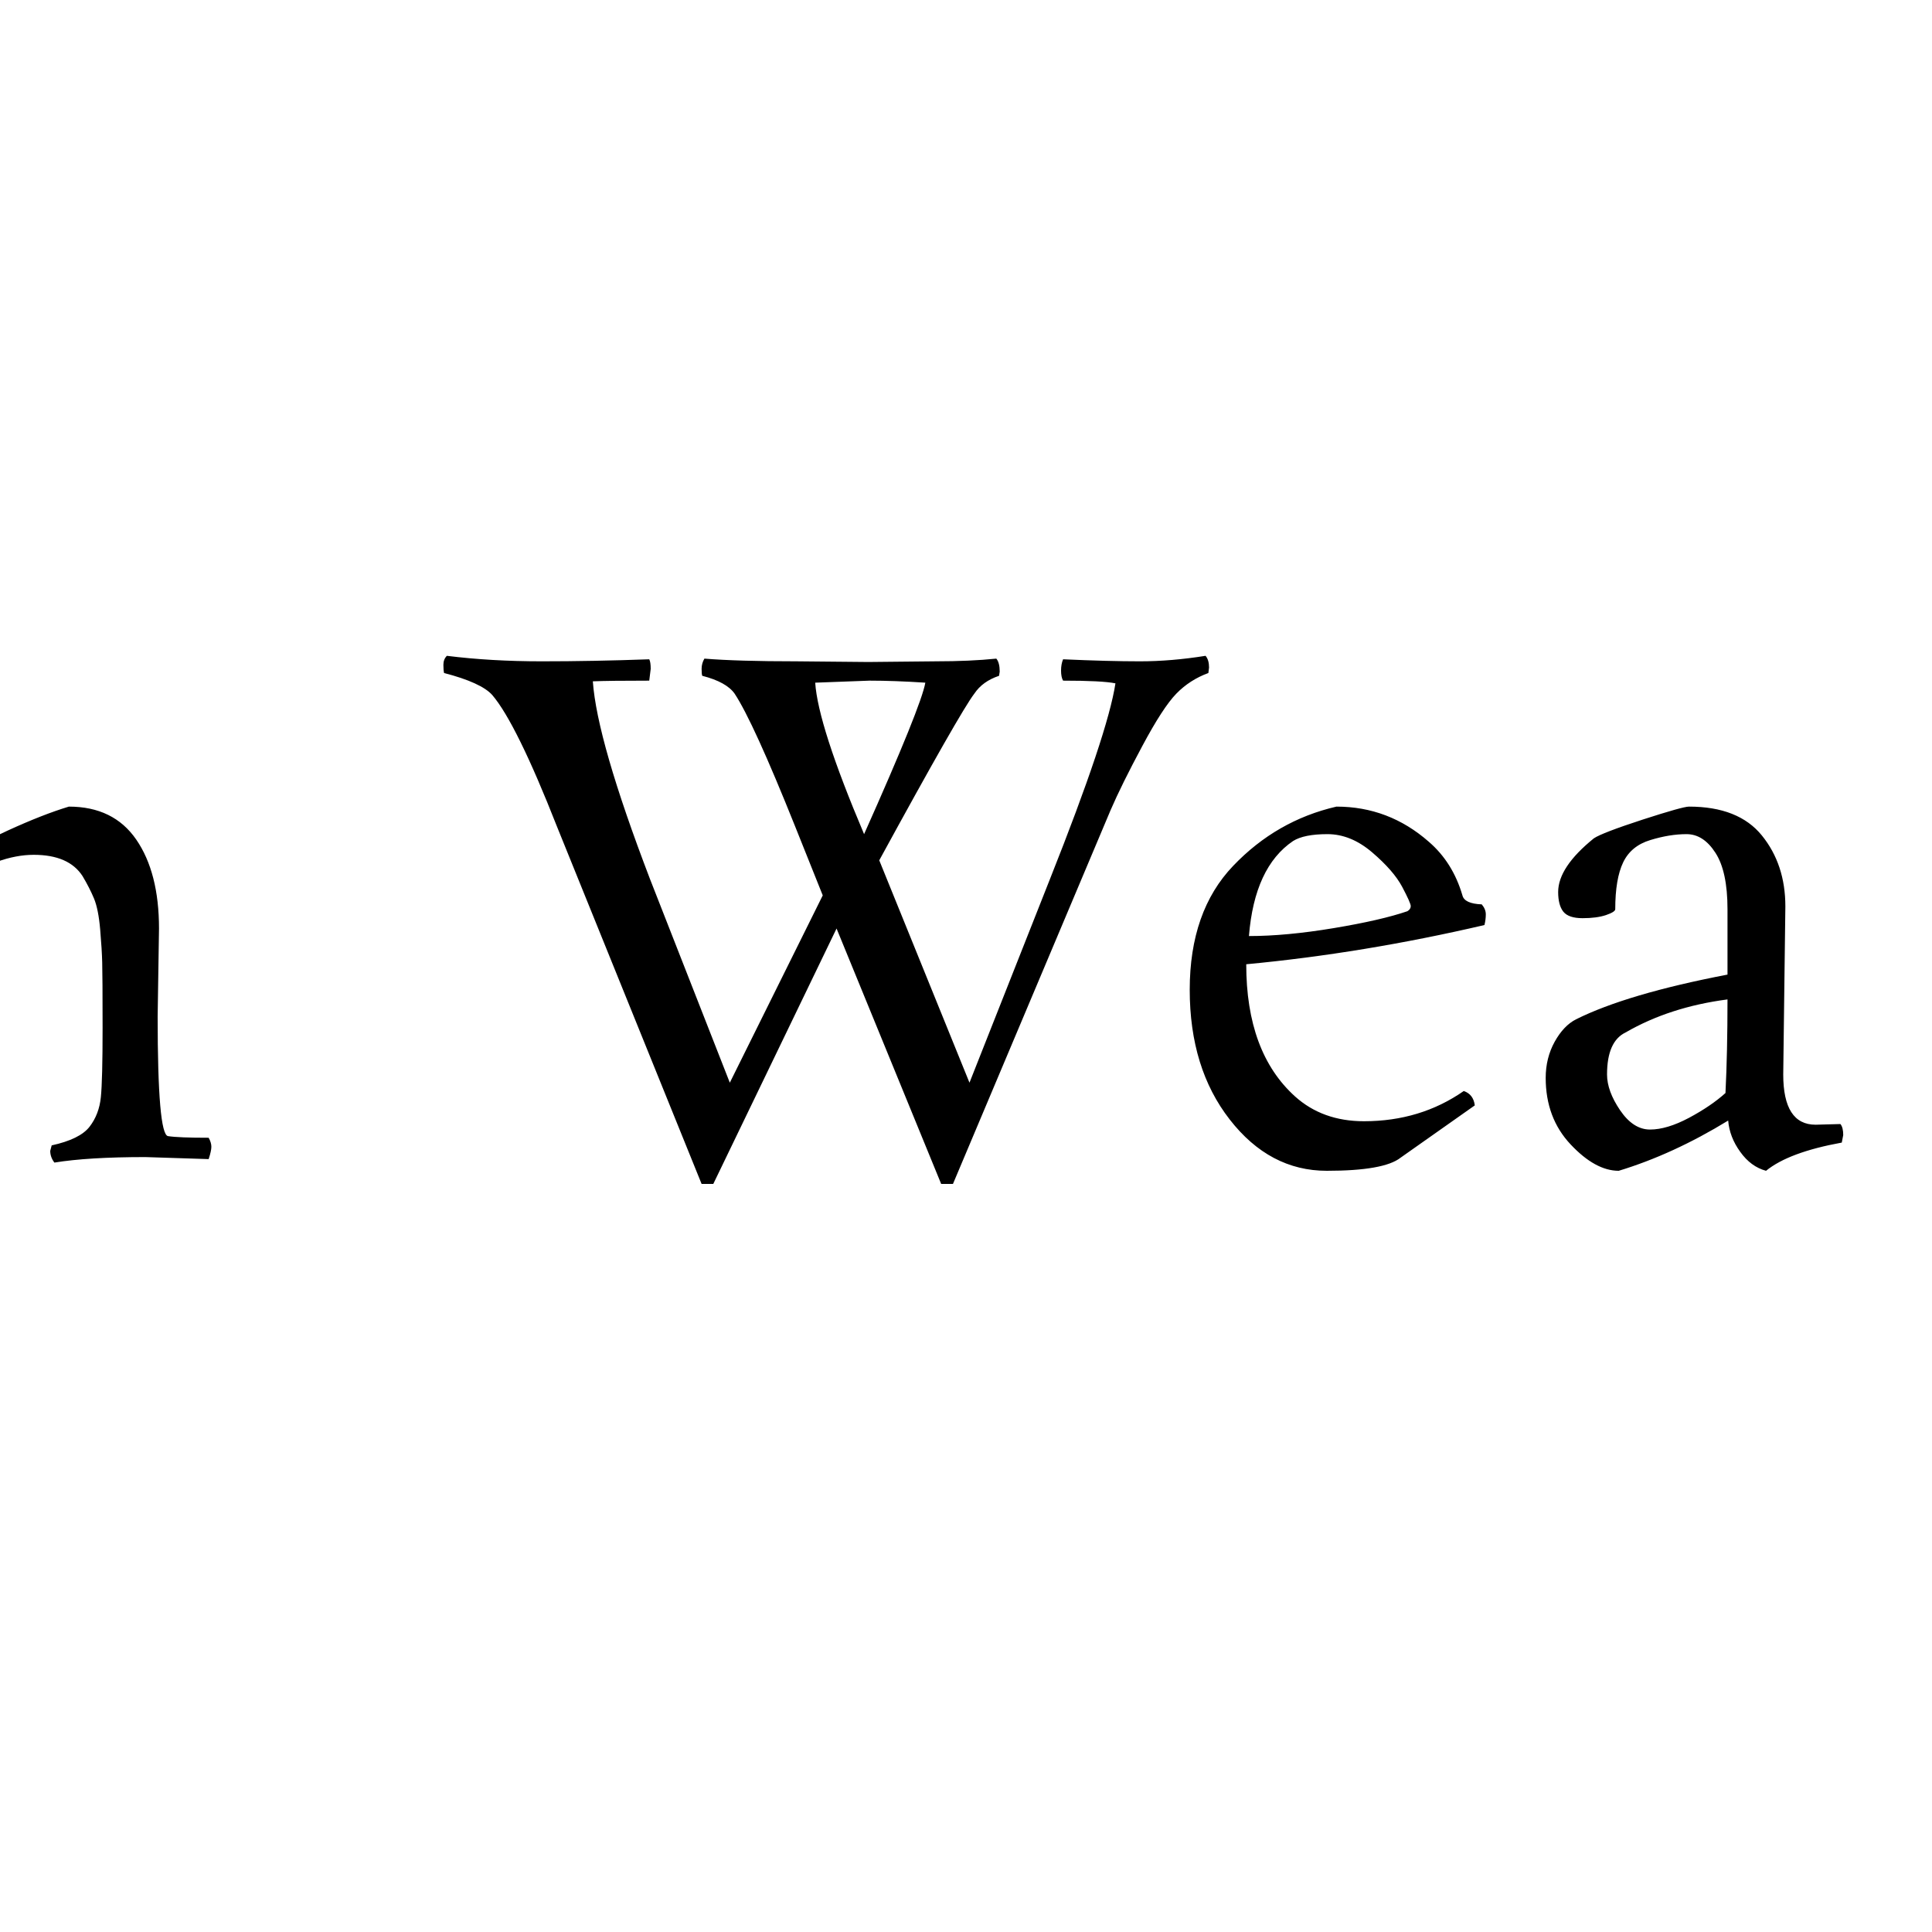 <?xml version="1.0" encoding="UTF-8" standalone="no"?>
            <svg
               xmlns="http://www.w3.org/2000/svg"
               xmlns:svg="http://www.w3.org/2000/svg"
               width="100"
               height="100"
               version="1.1"
               id="svg1"
               viewBox="0 0 200 100"
               >
               <path fill="black" d="M-72.63 69.99L-72.63 69.99L-79.04 69.78Q-84.03 69.78-88.45 70.35L-88.45 70.35Q-88.88 69.78-88.88 69.14L-88.88 69.14L-88.74 68.57Q-85.67 67.85-84.60 66.36L-84.60 66.36Q-83.82 65.22-83.39 63.61Q-82.97 62.01-82.97 54.38L-82.97 54.38L-82.97 47.54Q-82.97 43.12-83.36 41.41Q-83.75 39.70-84.53 39.13Q-85.32 38.56-86.60 38.42L-86.60 38.42L-89.24 38.20Q-89.45 37.92-89.45 37.28L-89.45 37.28L-89.24 36.35Q-85.53 35.57-83.21 34.75Q-80.90 33.93-77.76 32.36L-77.76 32.36Q-76.98 32.36-76.69 33.21L-76.69 33.21Q-77.55 38.06-77.55 56.31L-77.55 56.31Q-77.55 59.59-77.30 63.54Q-77.05 67.50-76.62 67.57L-76.62 67.57Q-75.55 67.78-72.63 67.78L-72.63 67.78Q-72.42 68.28-72.42 68.92Q-72.42 69.57-72.63 69.99ZM-79.33 24.23L-79.33 24.23Q-81.90 22.45-82.97 19.53L-82.97 19.53Q-82.11 18.53-80.65 17.43Q-79.19 16.32-78.12 15.89L-78.12 15.89Q-75.41 17.89-74.63 20.67L-74.63 20.67Q-76.62 23.24-79.33 24.23ZM-33.29 69.99L-33.29 69.99L-44.98 69.78Q-52.67 69.78-57.73 70.35L-57.73 70.35Q-58.09 69.92-58.09 69.14L-58.09 69.14L-58.02 68.57Q-53.10 67.78-51.53 66.54Q-49.96 65.29-49.47 62.44L-49.47 62.44Q-48.47 57.16-48.47 44.76Q-48.47 32.36-48.75 27.44Q-49.04 22.52-49.47 21.31L-49.47 21.31Q-51.25 20.96-53.81 20.96L-53.81 20.96Q-59.80 20.96-63.15 22.52L-63.15 22.52L-66.29 30.36Q-67.93 30.36-68.71 29.79L-68.71 29.79L-67.57 18.75Q-67.57 17.96-66.36 17.96L-66.36 17.96L-53.81 18.46L-36.35 18.46L-22.67 17.96Q-21.38 17.96-21.38 18.75L-21.38 18.75Q-22.52 25.02-22.52 30.22L-22.52 30.22Q-23.09 30.51-23.95 30.51Q-24.80 30.51-25.30 30.22L-25.30 30.22Q-26.59 23.16-26.73 22.52L-26.73 22.52Q-30.29 20.96-36.49 20.96L-36.49 20.96Q-39.27 20.96-40.98 21.31L-40.98 21.31Q-41.20 21.95-41.52 27.23Q-41.84 32.50-41.84 40.77L-41.84 40.77L-41.84 53.53Q-41.84 61.44-40.70 67.28L-40.70 67.28Q-37.42 67.78-33.29 67.78L-33.29 67.78Q-33.07 68.35-33.07 69.03Q-33.07 69.71-33.29 69.99ZM-2.78 69.99L-2.78 69.99L-8.77 69.78Q-14.33 69.78-18.82 70.35L-18.82 70.35Q-19.17 69.92-19.17 69.14L-19.17 69.14L-19.10 68.57Q-16.18 67.93-15.15 66.61Q-14.11 65.29-13.58 62.26Q-13.04 59.23-13.04 39.91L-13.04 39.91L-13.04 21.67Q-13.04 15.18-14.54 13.76L-14.54 13.76Q-15.32 12.97-16.54 12.83L-16.54 12.83L-19.10 12.54Q-19.32 12.19-19.32 11.65Q-19.32 11.12-19.10 10.76L-19.10 10.76Q-14.04 9.84-11.26 8.48L-11.26 8.48Q-9.41 7.56-7.06 5.99L-7.06 5.99Q-6.34 5.99-5.92 6.70L-5.92 6.70Q-7.34 15.61-7.34 40.13L-7.34 40.13Q1.71 35.14 7.13 33.50L7.13 33.50Q11.76 33.50 14.11 36.92Q16.46 40.34 16.46 46.12L16.46 46.12L16.32 55.24Q16.32 67.43 17.39 67.61Q18.46 67.78 21.60 67.78L21.60 67.78Q21.88 68.28 21.88 68.71Q21.88 69.14 21.60 69.99L21.60 69.99L15.04 69.78Q9.12 69.78 5.63 70.35L5.63 70.35Q5.20 69.78 5.20 69.14L5.20 69.14L5.35 68.57Q8.27 67.93 9.27 66.64Q10.26 65.36 10.44 63.58Q10.62 61.80 10.62 56.38Q10.62 50.96 10.58 49.64Q10.55 48.33 10.37 46.22Q10.19 44.12 9.73 43.01Q9.27 41.91 8.55 40.70L8.55 40.70Q7.13 38.49 3.49 38.49L3.49 38.49Q-0.14 38.49-4.56 41.41L-4.56 41.41Q-5.20 41.77-6.20 42.44Q-7.20 43.12-7.34 43.19L-7.34 43.19Q-7.41 46.76-7.41 50.75L-7.41 50.75Q-7.41 67.21-6.52 67.50Q-5.63 67.78-2.78 67.78L-2.78 67.78Q-2.57 68.28-2.57 68.92Q-2.57 69.57-2.78 69.99ZM82.47 18.46L89.88 18.53L96.86 18.46Q100.43 18.46 103.14 18.18L103.14 18.18Q103.49 18.60 103.49 19.53L103.49 19.53L103.42 19.96Q101.71 20.53 100.86 21.81L100.86 21.81Q99.43 23.66 91.02 39.06L91.02 39.06L100.36 62.08L108.70 40.98Q114.68 25.94 115.47 20.74L115.47 20.74Q114.11 20.46 110.05 20.46L110.05 20.46Q109.84 20.10 109.84 19.42Q109.84 18.75 110.05 18.25L110.05 18.25Q114.75 18.46 118.00 18.46Q121.24 18.46 124.80 17.89L124.80 17.89Q125.16 18.32 125.16 19.10L125.16 19.10L125.09 19.67Q123.16 20.38 121.77 21.81Q120.38 23.24 118.25 27.23Q116.11 31.22 114.97 33.86L114.97 33.86L98.65 72.56L97.43 72.56L86.60 46.12L73.84 72.56L72.63 72.56L57.66 35.57Q53.46 24.88 50.96 21.95L50.96 21.95Q49.82 20.67 45.97 19.67L45.97 19.67Q45.90 19.39 45.90 18.82Q45.90 18.25 46.26 17.89L46.26 17.89Q50.82 18.46 56.09 18.46Q61.37 18.46 67.21 18.25L67.21 18.25Q67.36 18.53 67.36 19.24L67.36 19.24L67.21 20.46Q63.08 20.46 61.37 20.53L61.37 20.53Q61.80 26.66 67.28 40.98L67.28 40.98L75.55 62.08L85.17 42.69L82.32 35.57Q77.98 24.73 76.05 21.81L76.05 21.81Q75.20 20.60 72.70 19.96L72.70 19.96Q72.63 19.81 72.63 19.24Q72.63 18.67 72.92 18.18L72.92 18.18Q76.34 18.46 82.47 18.46L82.47 18.46ZM90.02 20.46L84.39 20.67Q84.68 25.09 89.45 36.35L89.45 36.35Q95.37 23.09 95.79 20.67L95.79 20.67Q92.59 20.46 90.02 20.46L90.02 20.46ZM141.20 66.07L141.20 66.07Q147.04 66.07 151.53 62.94L151.53 62.94Q152.53 63.29 152.67 64.43L152.67 64.43L144.98 69.85Q143.26 71.20 137.35 71.20Q131.43 71.20 127.30 65.89Q123.16 60.58 123.16 52.46Q123.16 44.33 127.66 39.63Q132.15 34.93 138.35 33.50L138.35 33.50Q143.76 33.50 147.90 37.13L147.90 37.13Q150.39 39.27 151.39 42.69L151.39 42.69Q151.60 43.55 153.39 43.62L153.39 43.62Q153.81 44.12 153.81 44.65Q153.81 45.19 153.67 45.76L153.67 45.76Q141.13 48.68 129.01 49.82L129.01 49.82Q129.01 58.95 134.07 63.51L134.07 63.51Q136.92 66.07 141.20 66.07ZM145.69 44.33L145.69 44.33Q146.04 44.12 146.04 43.80Q146.04 43.48 145.15 41.80Q144.26 40.13 142.05 38.24Q139.84 36.35 137.42 36.35Q135.00 36.35 133.86 37.06L133.86 37.06Q129.86 39.77 129.29 46.90L129.29 46.90Q133.14 46.90 138.06 46.08Q142.98 45.26 145.69 44.33ZM184.82 43.83L184.82 43.83L184.60 61.23Q184.60 66.43 187.95 66.43L187.95 66.43L190.52 66.36Q190.81 66.71 190.81 67.50L190.81 67.50L190.66 68.28Q185.17 69.28 182.82 71.20L182.82 71.20Q181.25 70.78 180.15 69.24Q179.04 67.71 178.90 66.00L178.90 66.00Q173.20 69.49 167.57 71.20L167.57 71.20Q165.15 71.20 162.58 68.46Q160.01 65.72 160.01 61.58L160.01 61.58Q160.01 59.52 160.94 57.84Q161.87 56.17 163.15 55.52L163.15 55.52Q168.42 52.89 178.83 50.89L178.83 50.89L178.83 44.12Q178.83 40.20 177.58 38.28Q176.34 36.35 174.59 36.35Q172.84 36.35 170.85 36.96Q168.85 37.56 168.03 39.27Q167.21 40.98 167.21 44.12L167.21 44.12Q167.21 44.40 166.25 44.73Q165.29 45.05 163.83 45.05Q162.37 45.05 161.83 44.37Q161.30 43.69 161.30 42.34L161.30 42.34Q161.30 39.77 165.00 36.78L165.00 36.78Q165.86 36.21 170.03 34.85Q174.20 33.50 174.84 33.50L174.84 33.50Q179.97 33.50 182.39 36.49Q184.82 39.49 184.82 43.83ZM166.36 61.23Q166.36 62.94 167.71 64.93Q169.07 66.93 170.81 66.93Q172.56 66.93 174.84 65.72Q177.12 64.50 178.62 63.15L178.62 63.15Q178.83 58.95 178.83 53.46L178.83 53.46Q172.84 54.24 168.28 56.88L168.28 56.88Q166.36 57.80 166.36 61.23L166.36 61.23Z"/>
            </svg>
